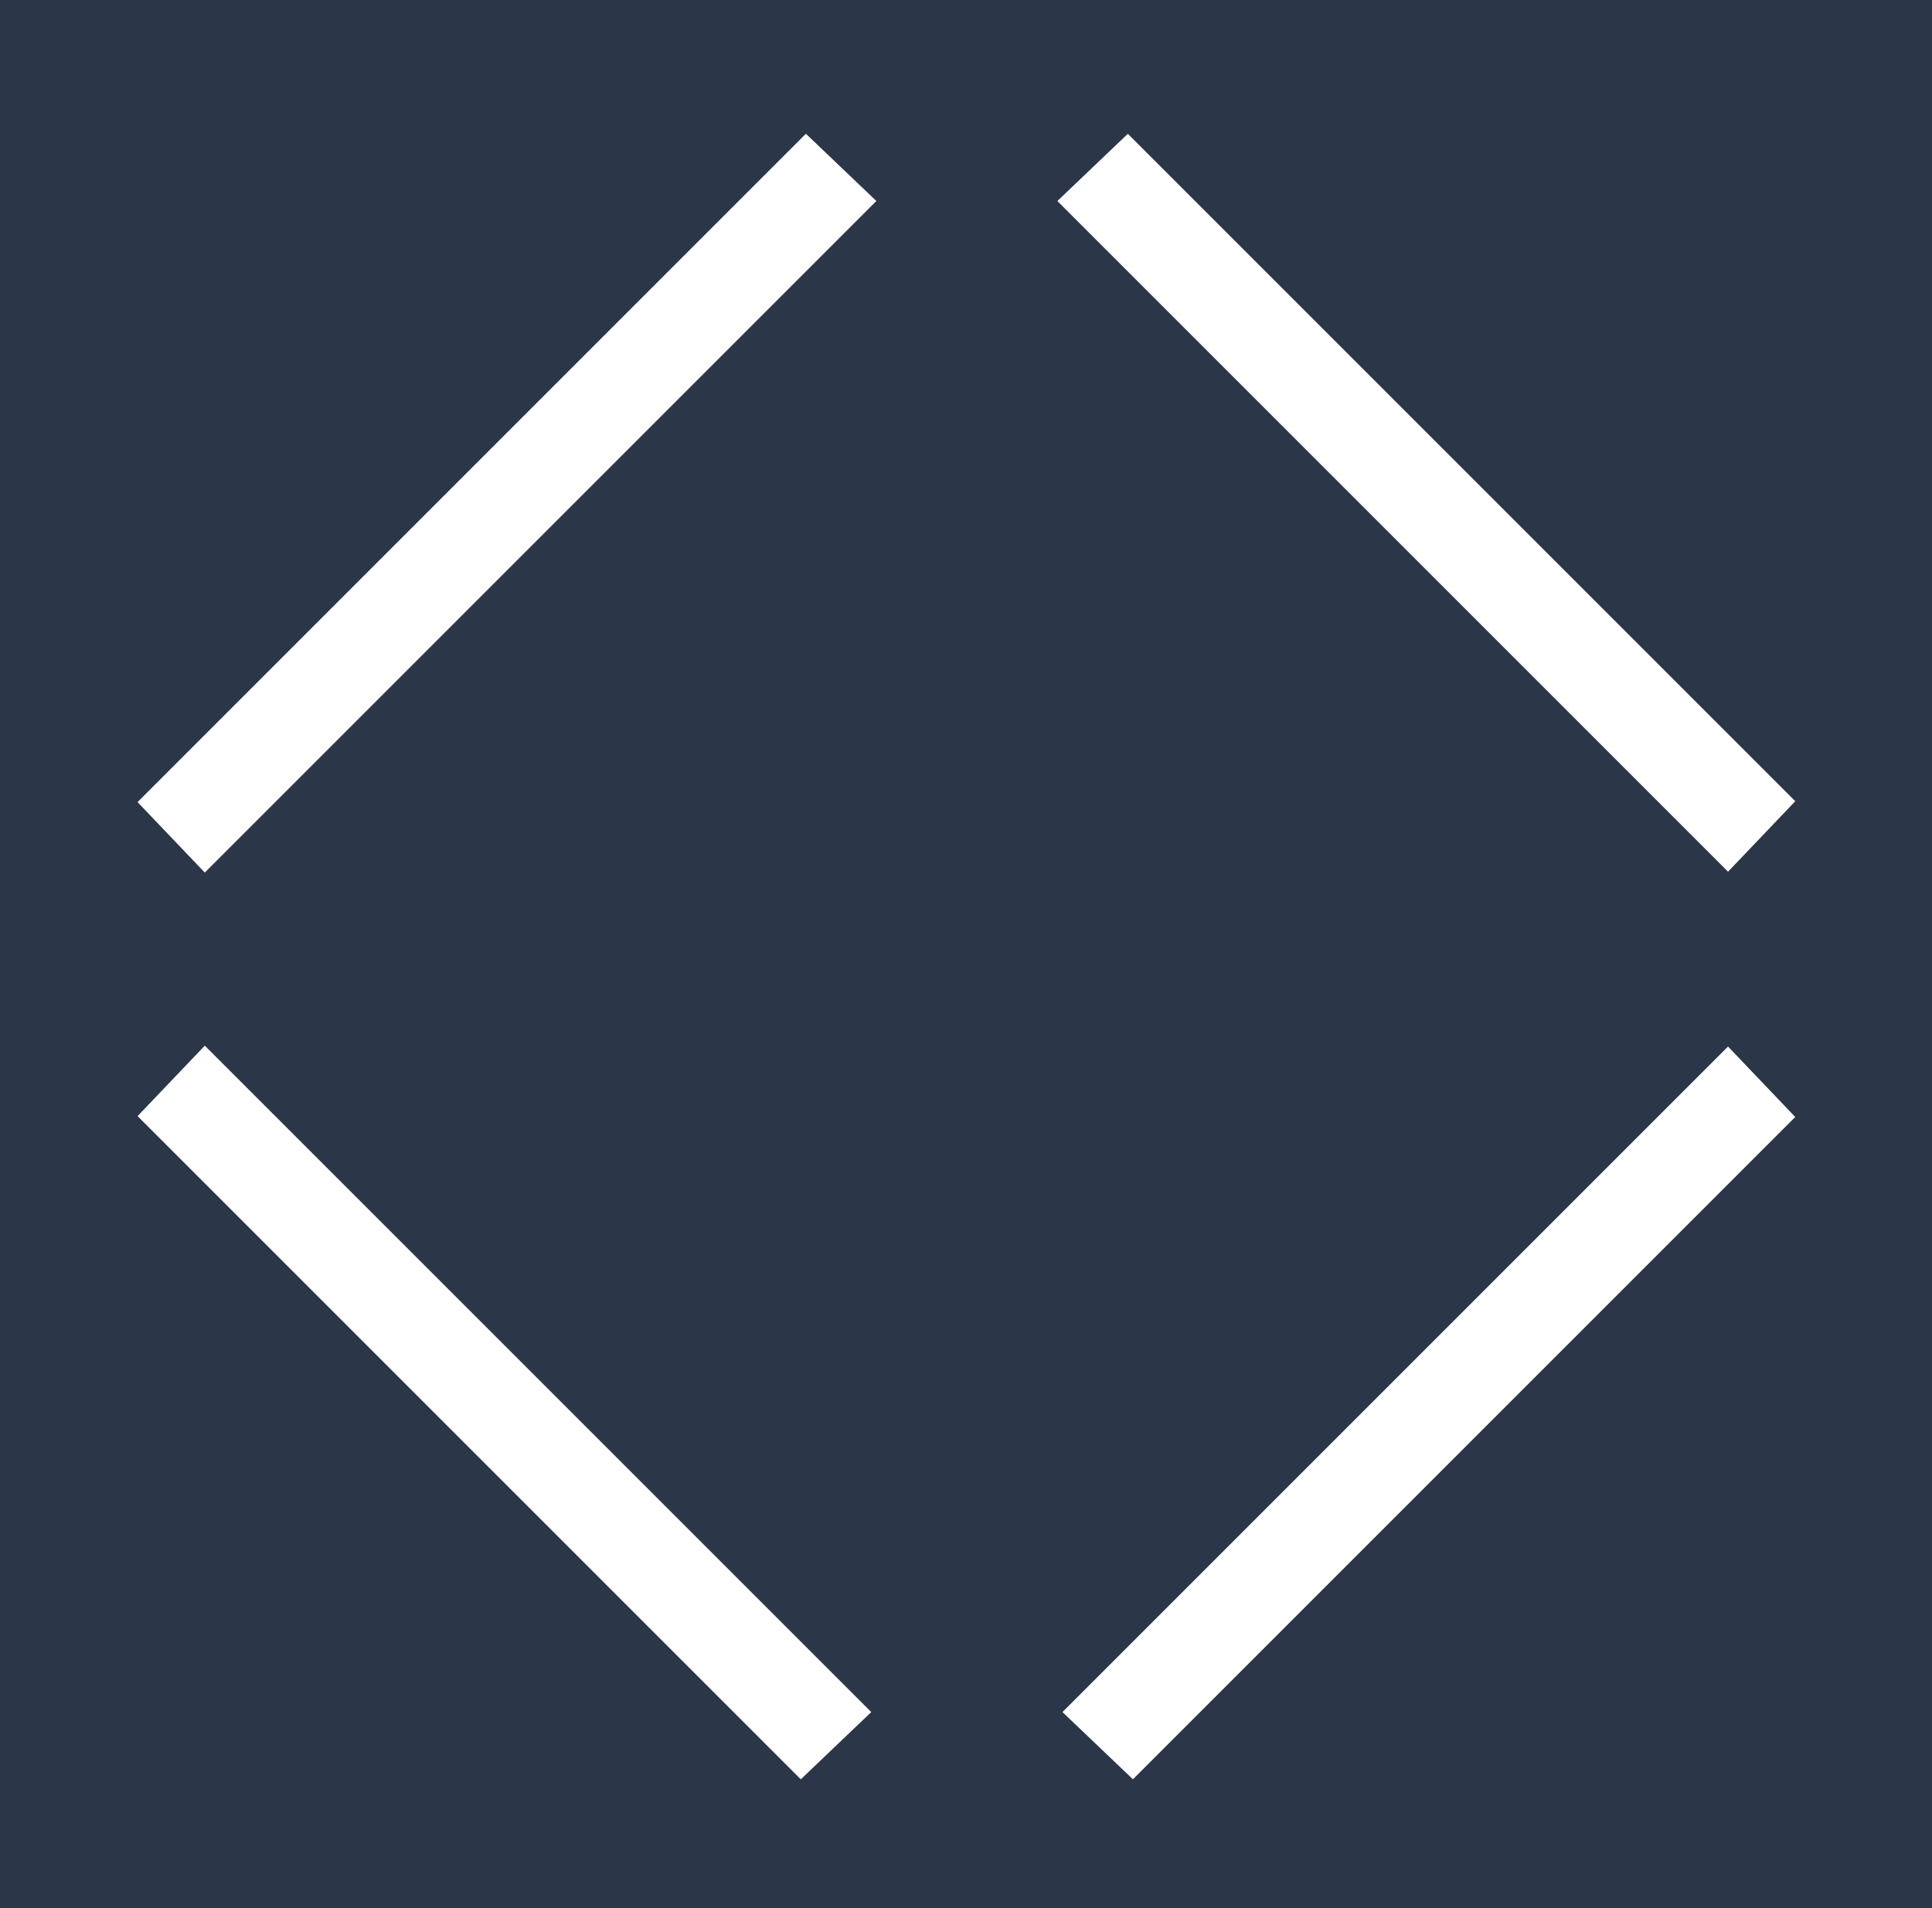 <?xml version="1.0" encoding="UTF-8"?>
<svg id="Layer_1" xmlns="http://www.w3.org/2000/svg" viewBox="0 0 595.28 587.97">
  <defs>
    <style>
      .cls-1 {
        fill: #2b3748;
      }

      .cls-2 {
        fill: none;
        stroke: #fff;
        stroke-miterlimit: 10;
        stroke-width: 30px;
      }
    </style>
  </defs>
  <rect class="cls-1" width="595.28" height="587.97"/>
  <rect class="cls-2" x="98.02" y="95.64" width="399.77" height="399.77" rx="14.37" ry="14.37" transform="translate(296.22 -124.1) rotate(45)"/>
  <polygon class="cls-1" points="88.54 295.53 0 388.33 0 202.72 88.54 295.53"/>
  <polygon class="cls-1" points="297.91 499.42 390.71 587.97 205.11 587.97 297.91 499.42"/>
  <polygon class="cls-1" points="506.73 295.53 595.28 202.72 595.28 388.33 506.73 295.53"/>
  <polygon class="cls-1" points="297.91 88.54 205.11 0 390.71 0 297.91 88.54"/>
</svg>